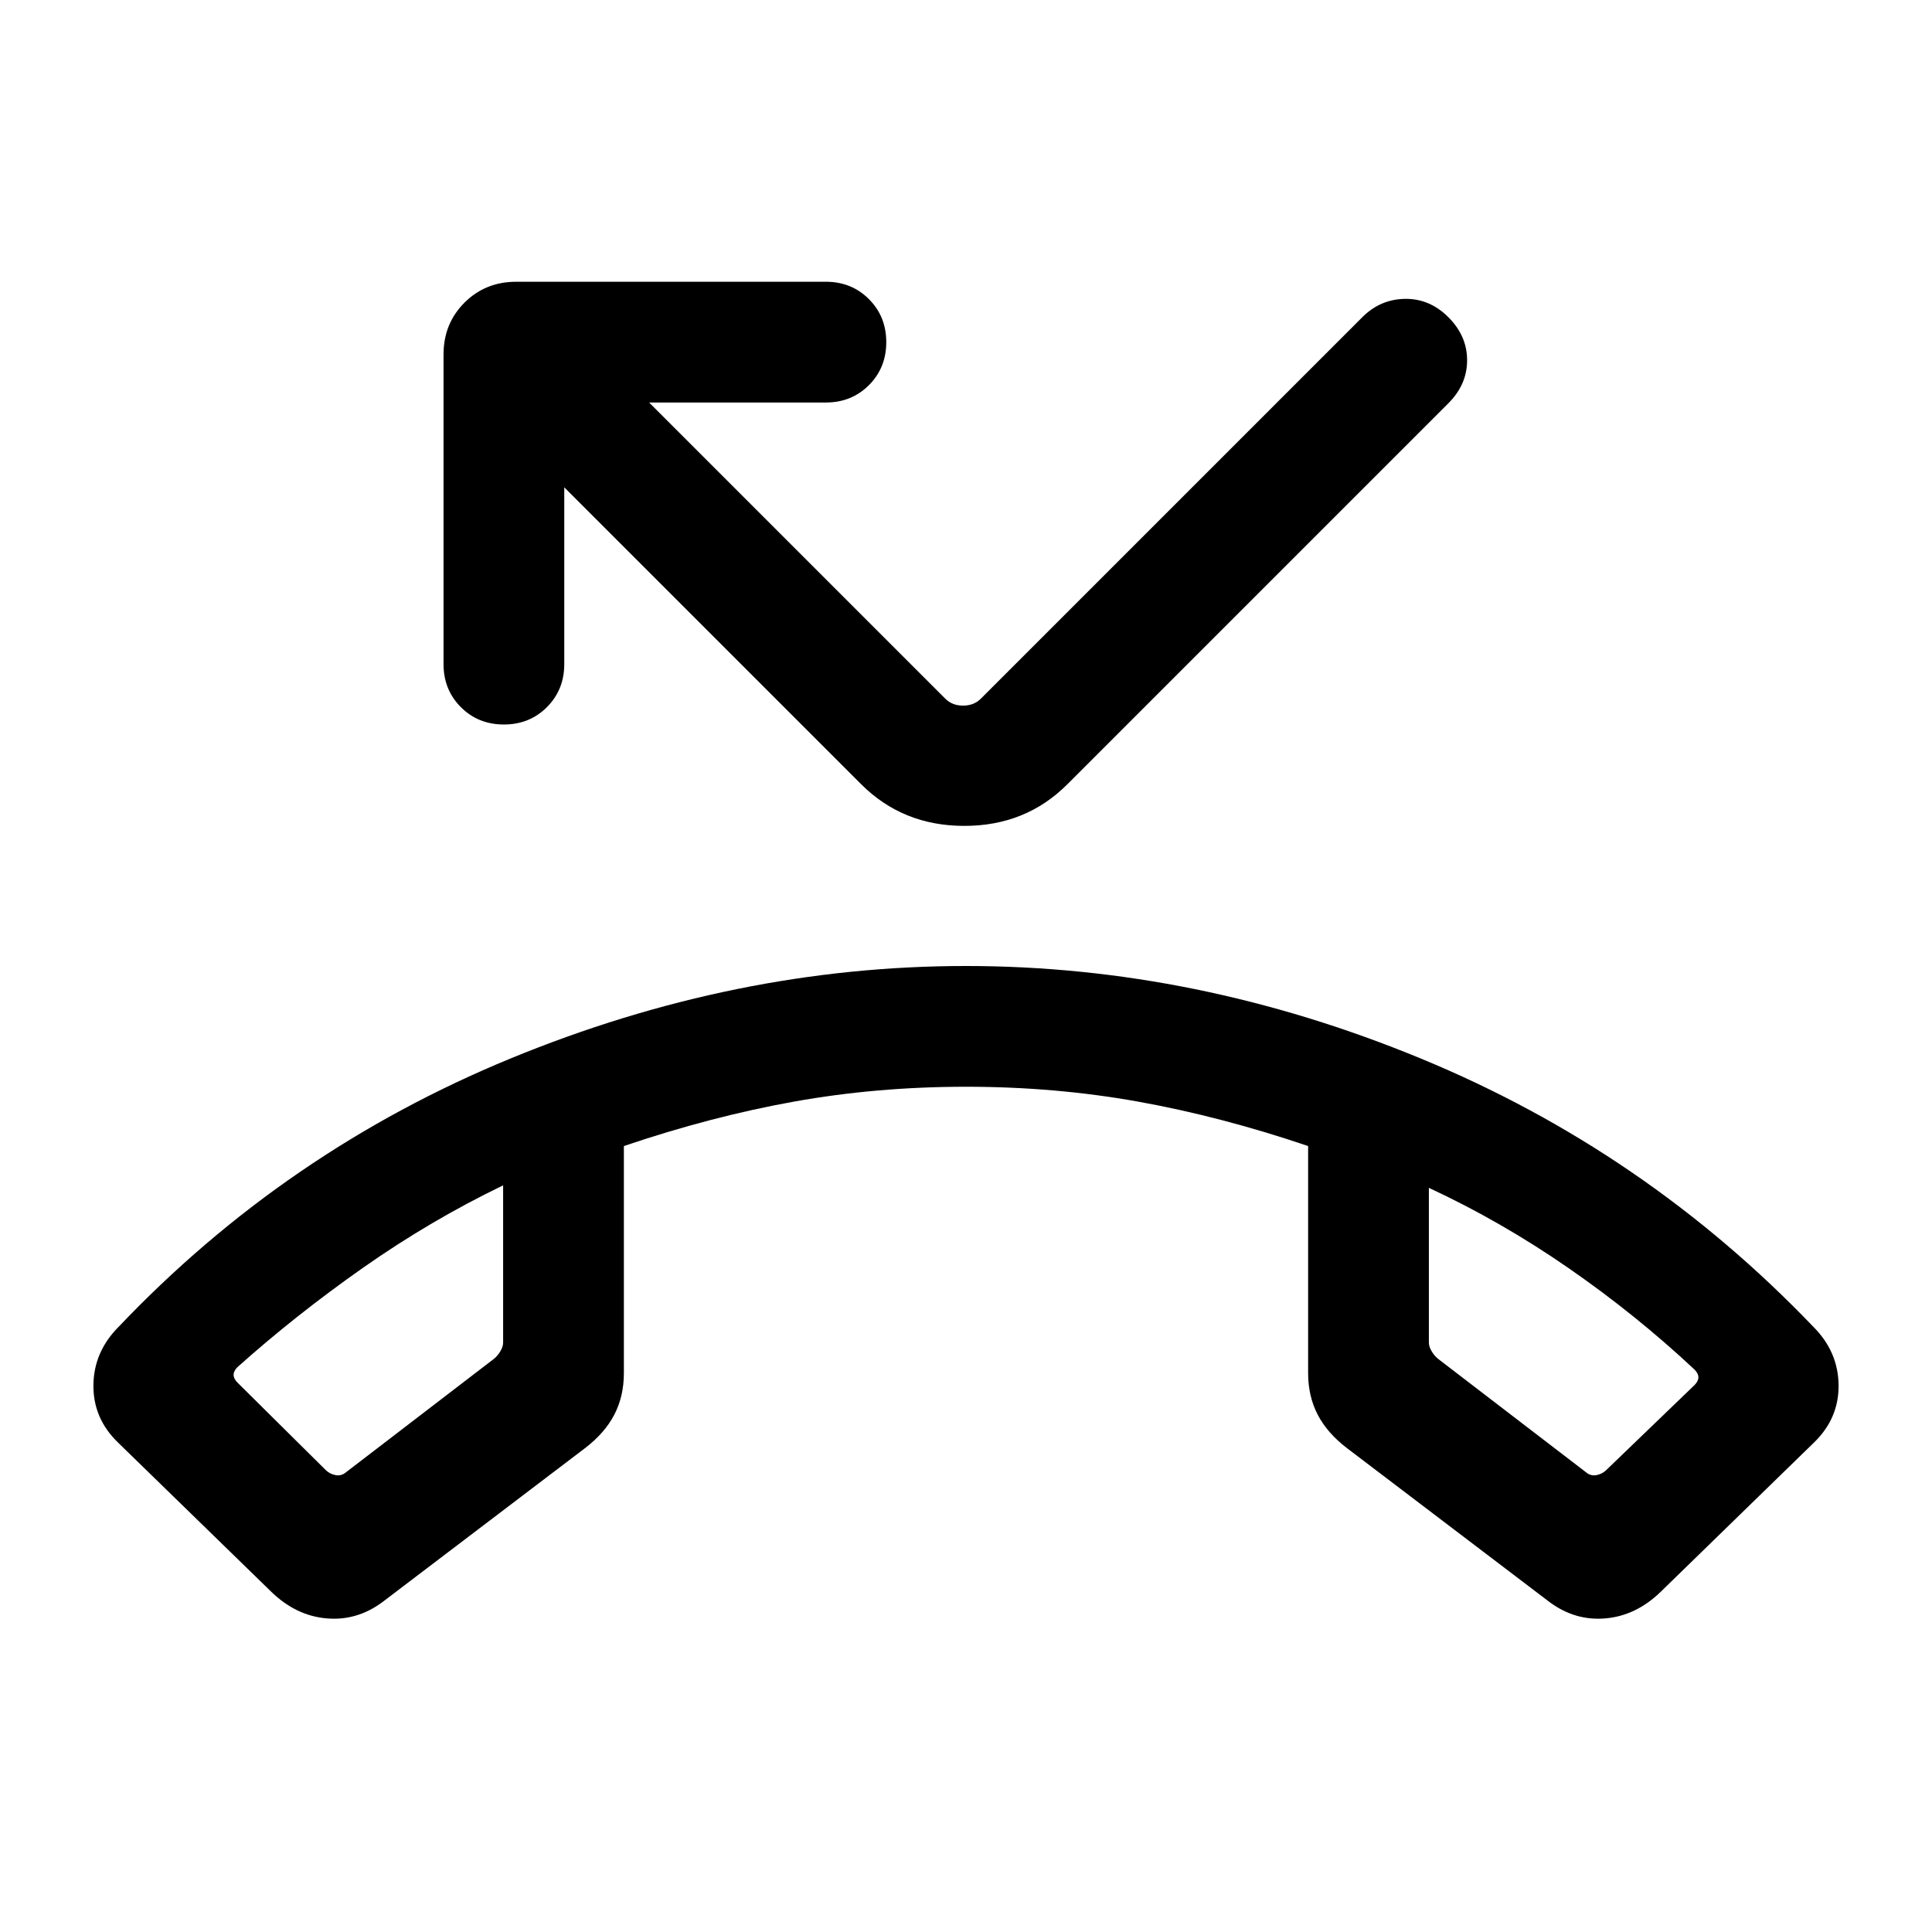 <svg xmlns="http://www.w3.org/2000/svg" height="24" viewBox="0 -960 960 960" width="24"><path d="m134.85-169-76.23-74.23q-12.39-12-12.2-28.58.2-16.58 12.58-28.96 83-87.31 194.68-133.27Q365.36-480 479.95-480t226.01 45.96Q817.38-388.08 901-300.77q12.38 12.38 12.58 28.96.19 16.58-12.2 28.58L825.15-169q-12.15 11.77-27.23 13.15-15.07 1.39-27.84-8l-100.62-76.46q-9.92-7.54-14.69-16.72T650-277.69v-112.85q-43.38-14.69-84.54-22.08Q524.31-420 480-420q-44.31 0-85.46 7.38-41.16 7.39-84.54 22.08v112.85q0 11.48-4.77 20.66t-14.69 16.72l-100.62 76.46q-12.77 9.39-27.84 8Q147-157.23 134.85-169ZM250-371q-35.92 17.31-69.46 40.84Q147-306.62 118-280.69q-1.92 1.92-1.92 3.84 0 1.93 1.92 3.85l43.85 43.46q1.92 1.92 4.8 2.5 2.89.58 5.2-1.34l73.54-56.39q1.92-1.54 3.26-3.85 1.35-2.3 1.35-4.23V-371Zm460 1.23v76.92q0 1.93 1.35 4.23 1.34 2.31 3.26 3.85l73.54 56.39q2.31 1.92 5.2 1.34 2.88-.58 4.8-2.5L842-271.77q1.92-1.92 1.92-3.85 0-1.92-1.92-3.84-29-27.16-62.54-50.39T710-369.77Zm-460-2Zm460 1.23ZM250.37-600q-12.75 0-21.37-8.62-8.61-8.63-8.61-21.38v-153.84q0-15.37 10.39-25.76 10.39-10.4 25.76-10.4h153.85q12.75 0 21.37 8.63 8.62 8.63 8.62 21.38 0 12.76-8.62 21.37-8.62 8.62-21.37 8.62h-87.85l147.15 147.15q3.46 3.47 8.85 3.47 5.38 0 8.85-3.47l189.53-189.53q8.93-8.93 21.19-9.12 12.27-.19 21.58 9.12Q729-793.08 729-781q0 12.08-9.31 21.38L530.38-570.31q-20.66 20.69-51.21 20.69t-51.25-20.69L280.38-717.85V-630q0 12.75-8.62 21.38-8.63 8.62-21.39 8.62Z"/></svg>